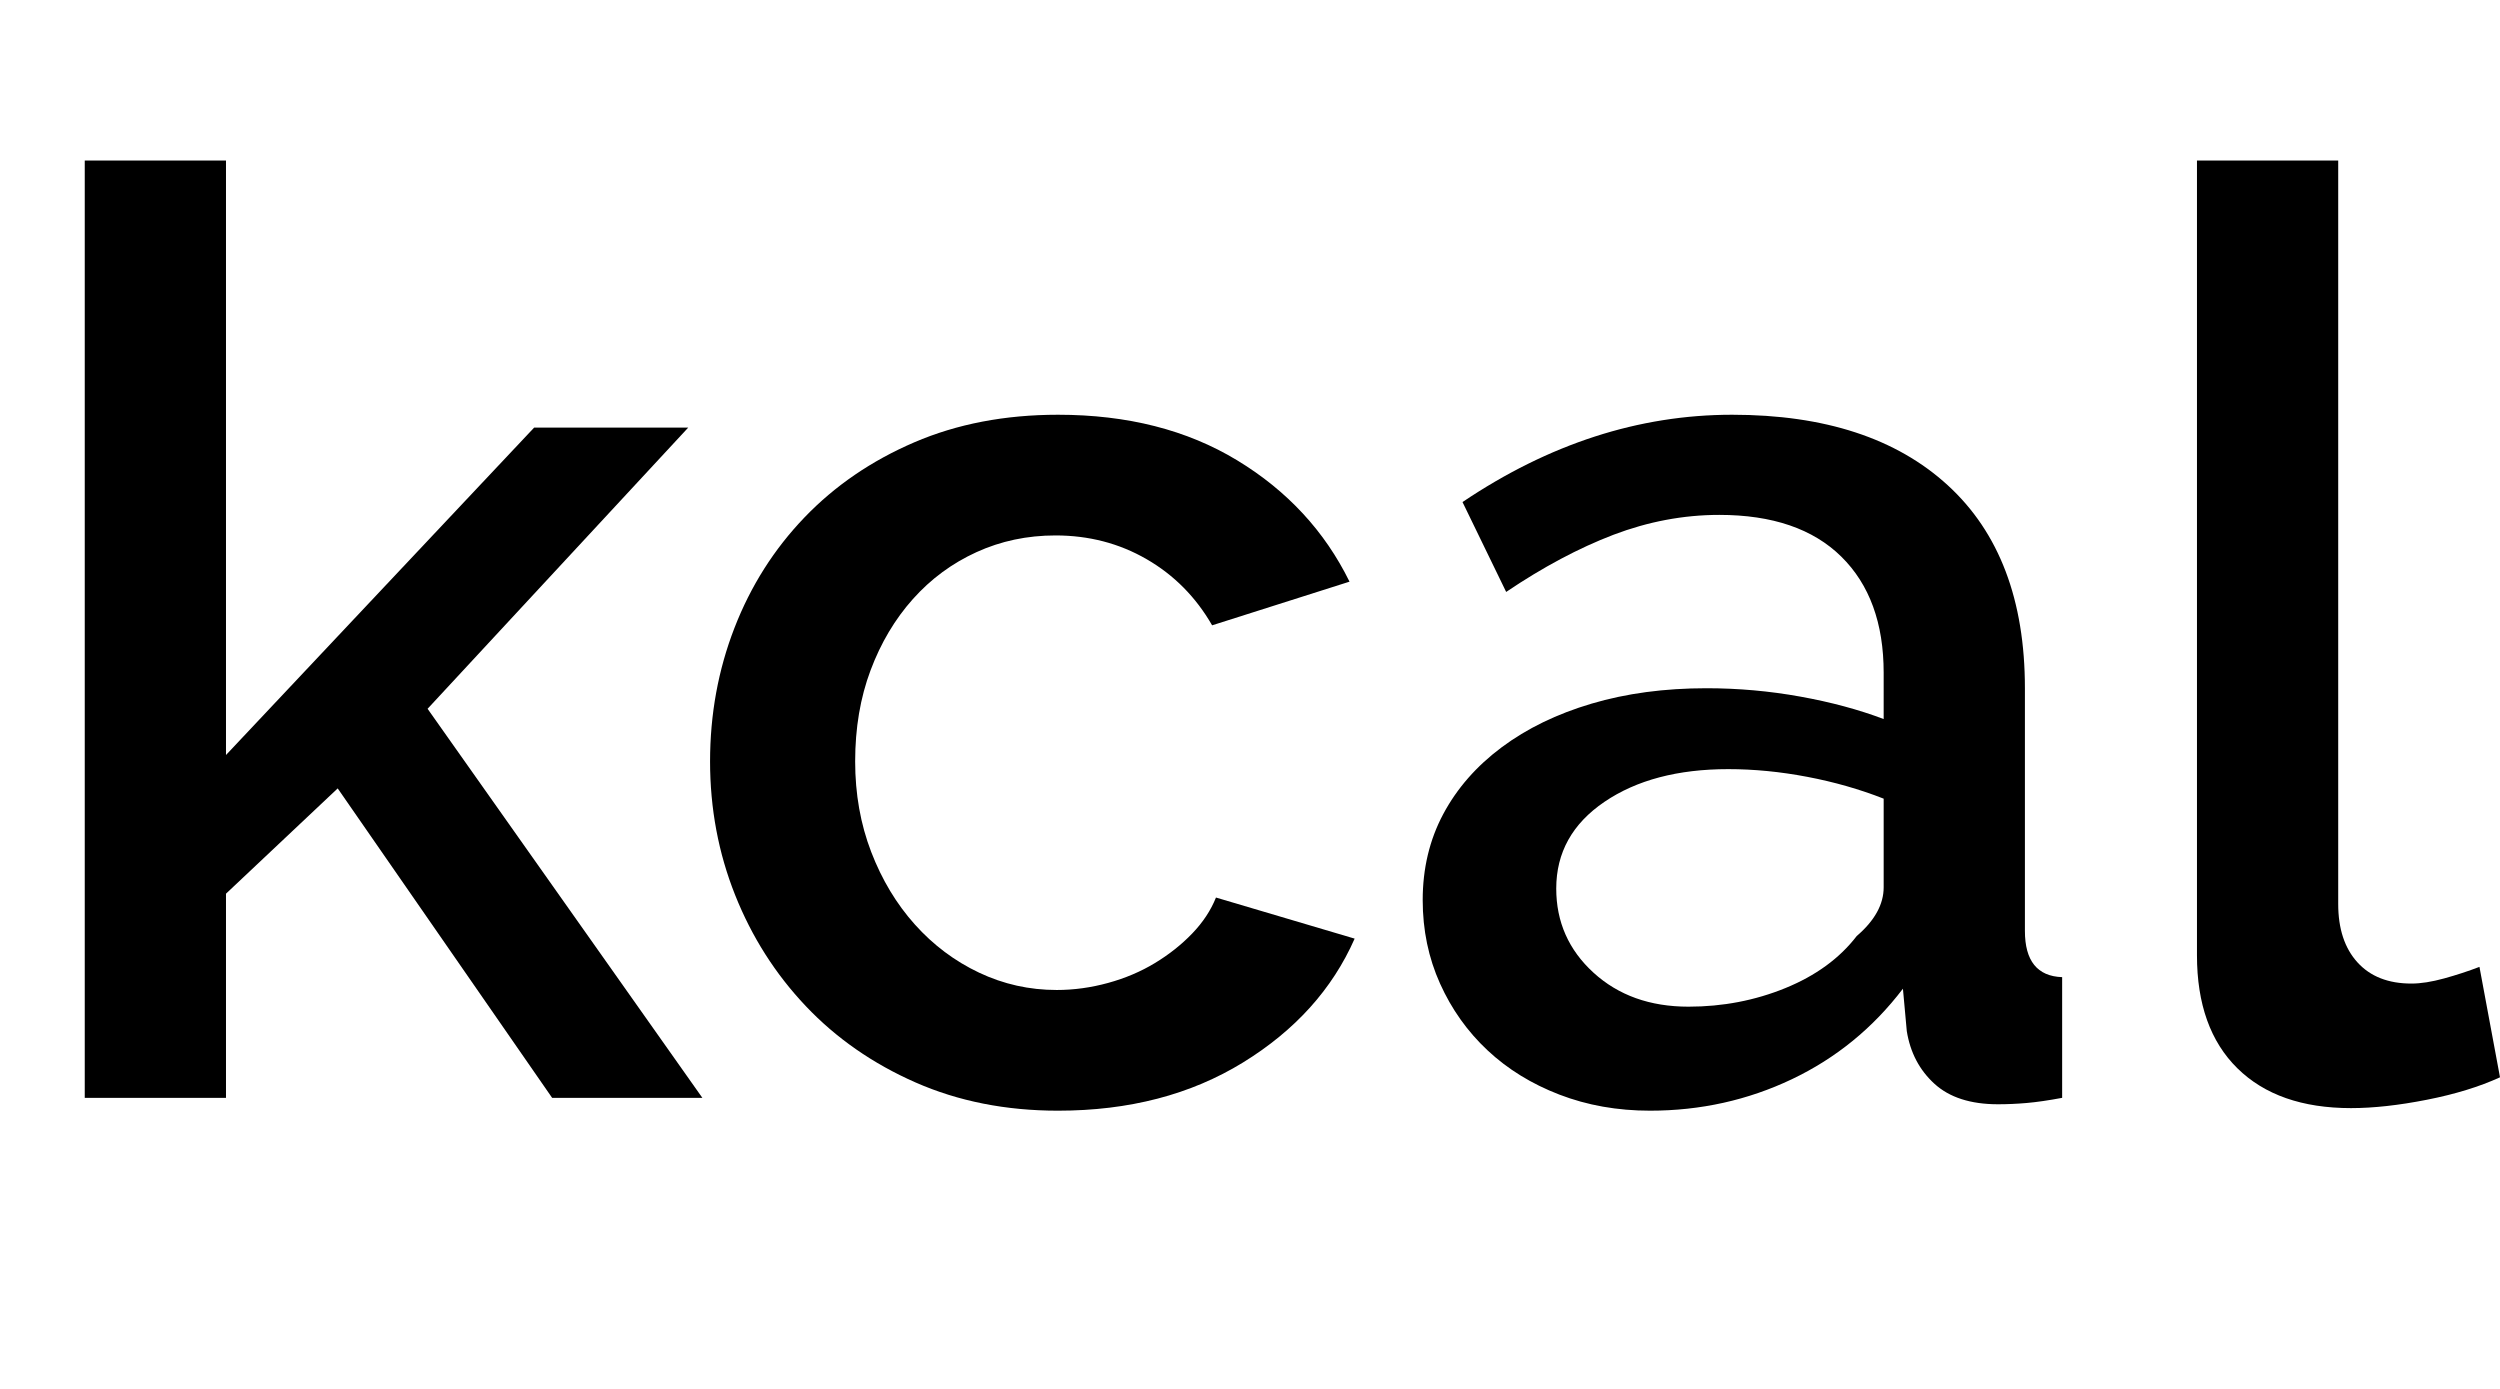<?xml version="1.0" encoding="utf-8"?>
<!-- Generator: Adobe Illustrator 16.0.0, SVG Export Plug-In . SVG Version: 6.00 Build 0)  -->
<!DOCTYPE svg PUBLIC "-//W3C//DTD SVG 1.1//EN" "http://www.w3.org/Graphics/SVG/1.1/DTD/svg11.dtd">
<svg version="1.1" id="Layer_1" xmlns="http://www.w3.org/2000/svg" xmlns:xlink="http://www.w3.org/1999/xlink" x="0px" y="0px"
	 width="23.364px" height="12.984px" viewBox="0 0 23.364 12.984" style="enable-background:new 0 0 23.364 12.984;"
	 xml:space="preserve">
<g>
	<path d="M5.16,10.26L3.156,7.368L2.112,8.352v1.908h-1.32V1.5h1.32v5.556l2.88-3.06h1.44L3.996,6.624l2.568,3.636H5.16z"/>
	<path d="M6.636,7.116c0-0.44,0.076-0.856,0.228-1.248c0.152-0.392,0.37-0.736,0.654-1.032c0.284-0.296,0.626-0.53,1.026-0.702
		s0.848-0.258,1.344-0.258c0.648,0,1.206,0.142,1.674,0.426c0.468,0.284,0.818,0.662,1.05,1.134l-1.284,0.408
		c-0.152-0.264-0.356-0.47-0.612-0.618c-0.256-0.148-0.54-0.222-0.852-0.222c-0.264,0-0.51,0.052-0.738,0.156S8.7,5.41,8.532,5.598
		c-0.168,0.188-0.3,0.41-0.396,0.666C8.04,6.52,7.992,6.804,7.992,7.116c0,0.304,0.05,0.586,0.15,0.846
		c0.1,0.26,0.236,0.486,0.408,0.678s0.372,0.342,0.6,0.45s0.47,0.162,0.726,0.162c0.16,0,0.32-0.022,0.48-0.066
		C10.516,9.142,10.662,9.08,10.794,9c0.132-0.08,0.248-0.172,0.348-0.276c0.1-0.104,0.174-0.216,0.222-0.336l1.296,0.384
		c-0.208,0.472-0.556,0.858-1.044,1.158c-0.488,0.3-1.064,0.45-1.728,0.45c-0.488,0-0.932-0.088-1.332-0.264
		C8.156,9.94,7.814,9.702,7.53,9.402c-0.284-0.3-0.504-0.646-0.66-1.038C6.714,7.972,6.636,7.556,6.636,7.116z"/>
	<path d="M15.42,10.38c-0.304,0-0.586-0.05-0.846-0.15c-0.26-0.1-0.484-0.238-0.672-0.414c-0.188-0.176-0.336-0.384-0.444-0.624
		c-0.108-0.24-0.162-0.5-0.162-0.78c0-0.296,0.064-0.564,0.192-0.804c0.128-0.24,0.31-0.448,0.546-0.624
		c0.236-0.176,0.516-0.312,0.84-0.408c0.324-0.096,0.682-0.144,1.074-0.144c0.296,0,0.588,0.026,0.876,0.078
		c0.288,0.052,0.548,0.122,0.78,0.21V6.288c0-0.464-0.132-0.826-0.396-1.086c-0.264-0.26-0.644-0.39-1.14-0.39
		c-0.336,0-0.666,0.063-0.99,0.186C14.754,5.122,14.42,5.3,14.076,5.532l-0.408-0.84c0.808-0.544,1.648-0.816,2.52-0.816
		c0.864,0,1.536,0.22,2.016,0.66s0.72,1.072,0.72,1.896V8.7c0,0.28,0.116,0.424,0.348,0.432v1.128
		c-0.128,0.024-0.238,0.04-0.33,0.048s-0.182,0.012-0.27,0.012c-0.256,0-0.454-0.064-0.594-0.192
		C17.938,10,17.852,9.836,17.82,9.636L17.784,9.24c-0.28,0.368-0.626,0.65-1.038,0.846C16.334,10.282,15.892,10.38,15.42,10.38z
		 M15.78,9.408c0.32,0,0.622-0.058,0.906-0.174c0.284-0.116,0.506-0.278,0.666-0.486c0.168-0.144,0.252-0.296,0.252-0.456V7.464
		C17.38,7.376,17.142,7.308,16.89,7.26s-0.498-0.072-0.738-0.072c-0.472,0-0.858,0.102-1.158,0.306c-0.3,0.204-0.45,0.474-0.45,0.81
		c0,0.312,0.116,0.574,0.348,0.786C15.124,9.302,15.42,9.408,15.78,9.408z"/>
	<path d="M20.532,1.5h1.32v6.948c0,0.232,0.06,0.414,0.18,0.546c0.12,0.132,0.288,0.198,0.504,0.198c0.088,0,0.19-0.016,0.306-0.048
		c0.116-0.032,0.226-0.068,0.33-0.108l0.192,1.032c-0.192,0.088-0.42,0.158-0.684,0.21c-0.264,0.052-0.5,0.078-0.708,0.078
		c-0.456,0-0.81-0.124-1.062-0.372s-0.378-0.6-0.378-1.056V1.5z"/>
</g>
</svg>
